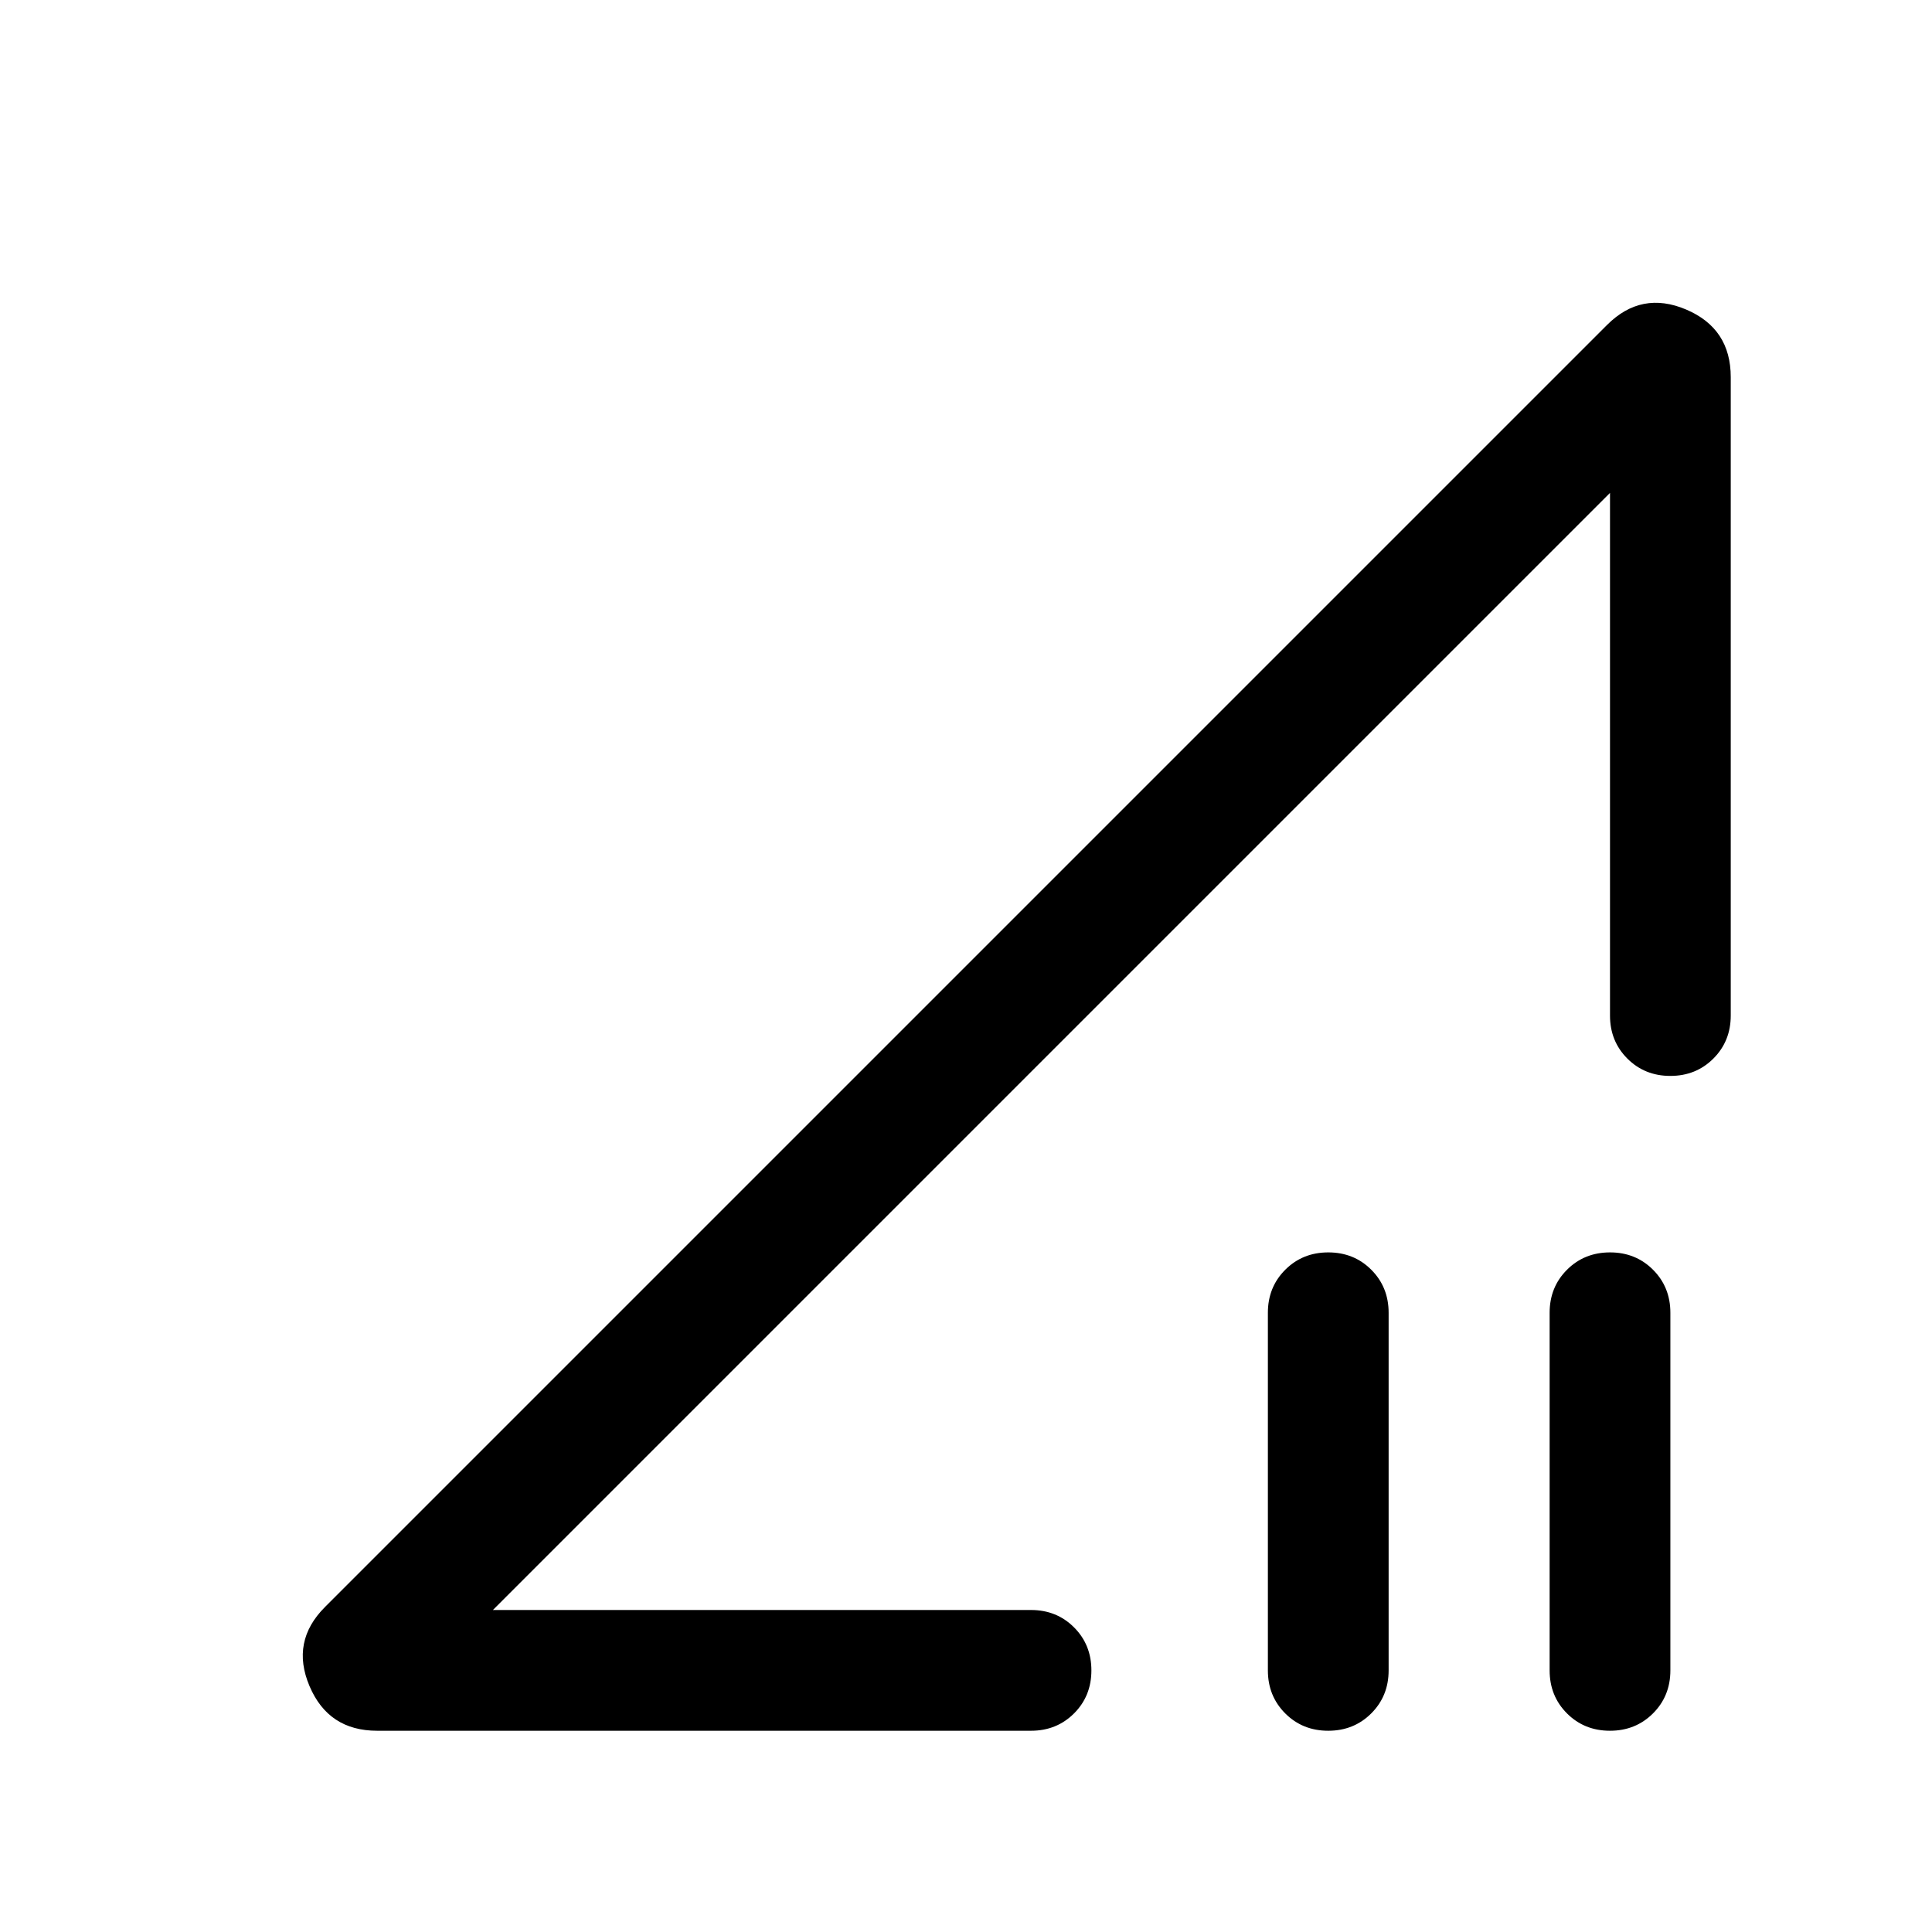 <svg xmlns="http://www.w3.org/2000/svg" height="24" viewBox="0 -960 960 960" width="24"><path d="m161.463-161.463 637.074-637.074q17.077-17.077 39.269-7.671 22.193 9.406 22.193 33.593v317.232q0 12.75-8.629 21.375-8.629 8.624-21.384 8.624-12.756 0-21.371-8.624Q800-442.633 800-455.383v-259.696L244.921-160H512.31q12.75 0 21.375 8.629 8.624 8.628 8.624 21.384 0 12.755-8.624 21.37-8.625 8.616-21.375 8.616H187.385q-24.187 0-33.593-22.193-9.406-22.192 7.671-39.269Zm498.525 61.462q-12.755 0-21.371-8.625-8.615-8.625-8.615-21.375v-177.69q0-12.75 8.629-21.375t21.384-8.625q12.755 0 21.371 8.625 8.615 8.625 8.615 21.375v177.69q0 12.75-8.629 21.375t-21.384 8.625Zm139.999 0q-12.756 0-21.371-8.625-8.615-8.625-8.615-21.375v-177.69q0-12.75 8.628-21.375 8.629-8.625 21.384-8.625 12.756 0 21.371 8.625 8.615 8.625 8.615 21.375v177.69q0 12.75-8.628 21.375-8.629 8.625-21.384 8.625ZM522.768-437.847Z"/></svg>